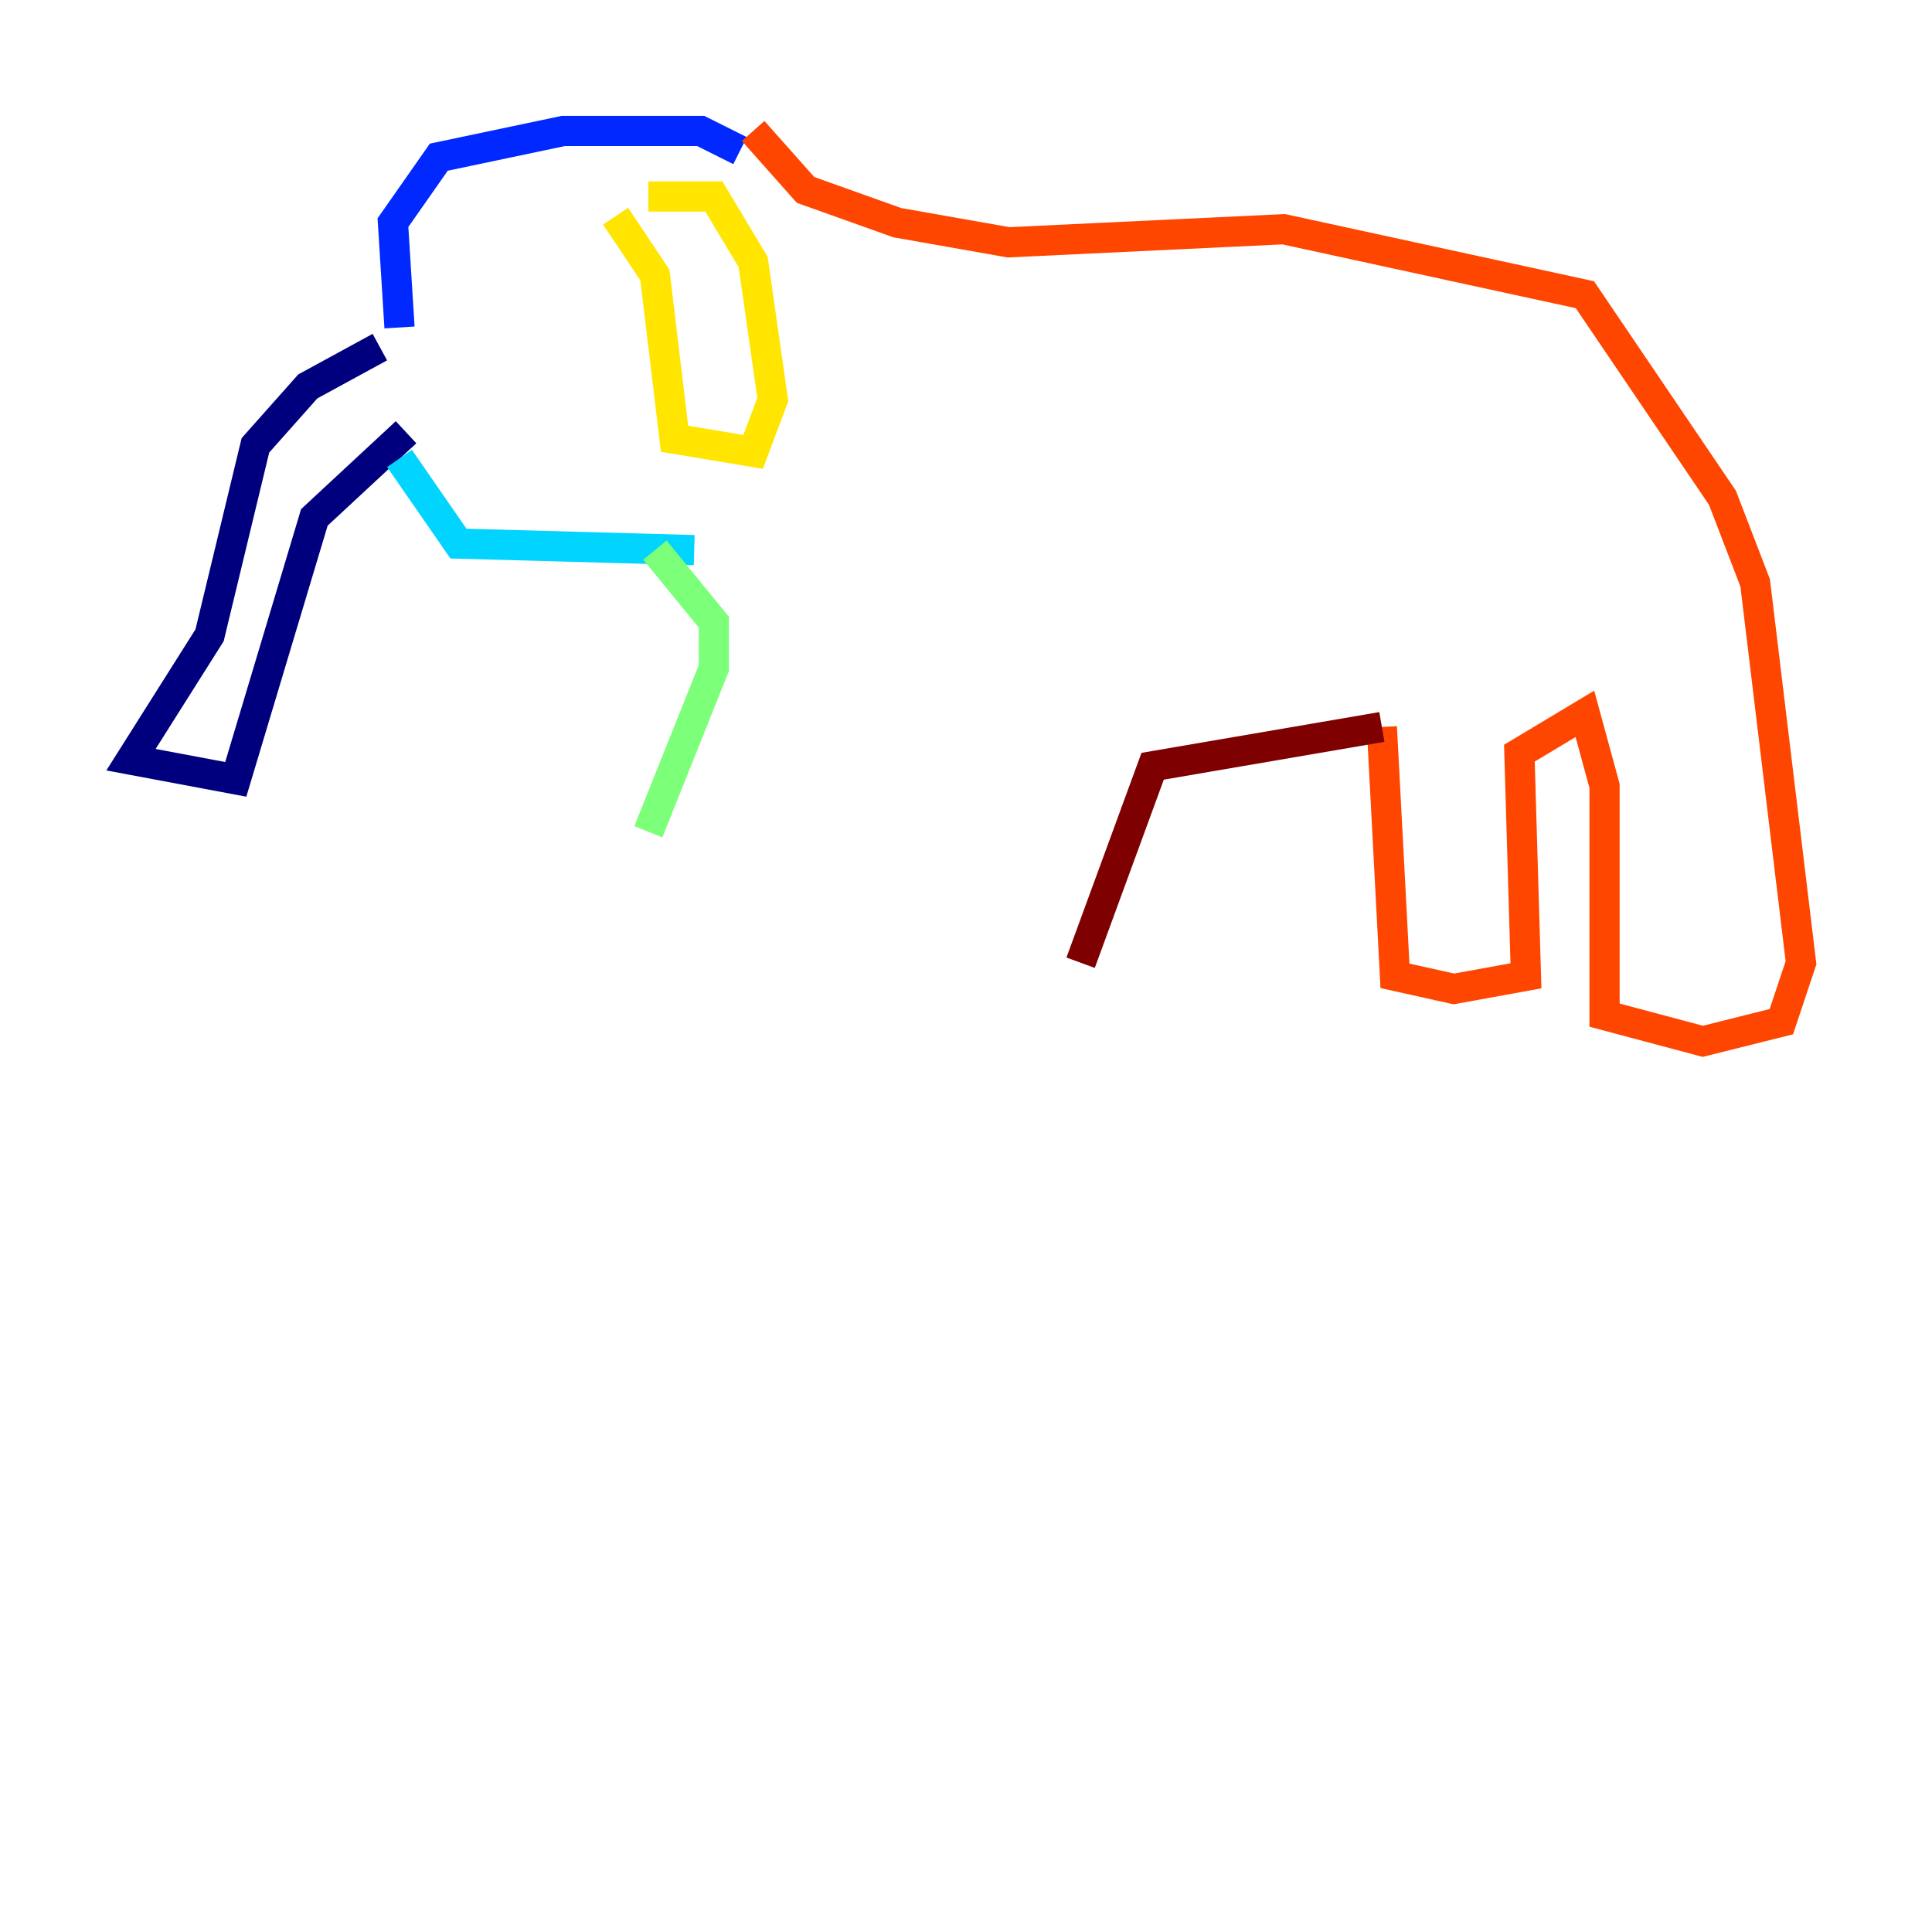<?xml version="1.0" encoding="utf-8" ?>
<svg baseProfile="tiny" height="128" version="1.2" viewBox="0,0,128,128" width="128" xmlns="http://www.w3.org/2000/svg" xmlns:ev="http://www.w3.org/2001/xml-events" xmlns:xlink="http://www.w3.org/1999/xlink"><defs /><polyline fill="none" points="25.166,22.997 20.393,25.6 16.922,29.505 13.885,42.088 8.678,50.332 15.62,51.634 20.827,34.278 26.902,28.637" stroke="#00007f" stroke-width="2" /><polyline fill="none" points="26.468,21.695 26.034,14.752 29.071,10.414 37.315,8.678 46.427,8.678 49.031,9.98" stroke="#0028ff" stroke-width="2" /><polyline fill="none" points="26.468,30.373 30.373,36.014 45.993,36.447" stroke="#00d4ff" stroke-width="2" /><polyline fill="none" points="43.39,36.447 47.295,41.22 47.295,44.258 42.956,55.105" stroke="#7cff79" stroke-width="2" /><polyline fill="none" points="40.786,14.319 43.39,18.224 44.691,29.071 49.898,29.939 51.2,26.468 49.898,17.356 47.295,13.017 42.956,13.017" stroke="#ffe500" stroke-width="2" /><polyline fill="none" points="49.898,8.678 53.37,12.583 59.444,14.752 66.82,16.054 85.044,15.186 105.003,19.525 114.115,32.976 116.285,38.617 119.322,63.783 118.02,67.688 112.814,68.99 106.305,67.254 106.305,52.068 105.003,47.295 100.664,49.898 101.098,64.651 96.325,65.519 92.42,64.651 91.552,48.163" stroke="#ff4600" stroke-width="2" /><polyline fill="none" points="91.552,48.163 76.366,50.766 71.593,63.783" stroke="#7f0000" stroke-width="2" /></svg>